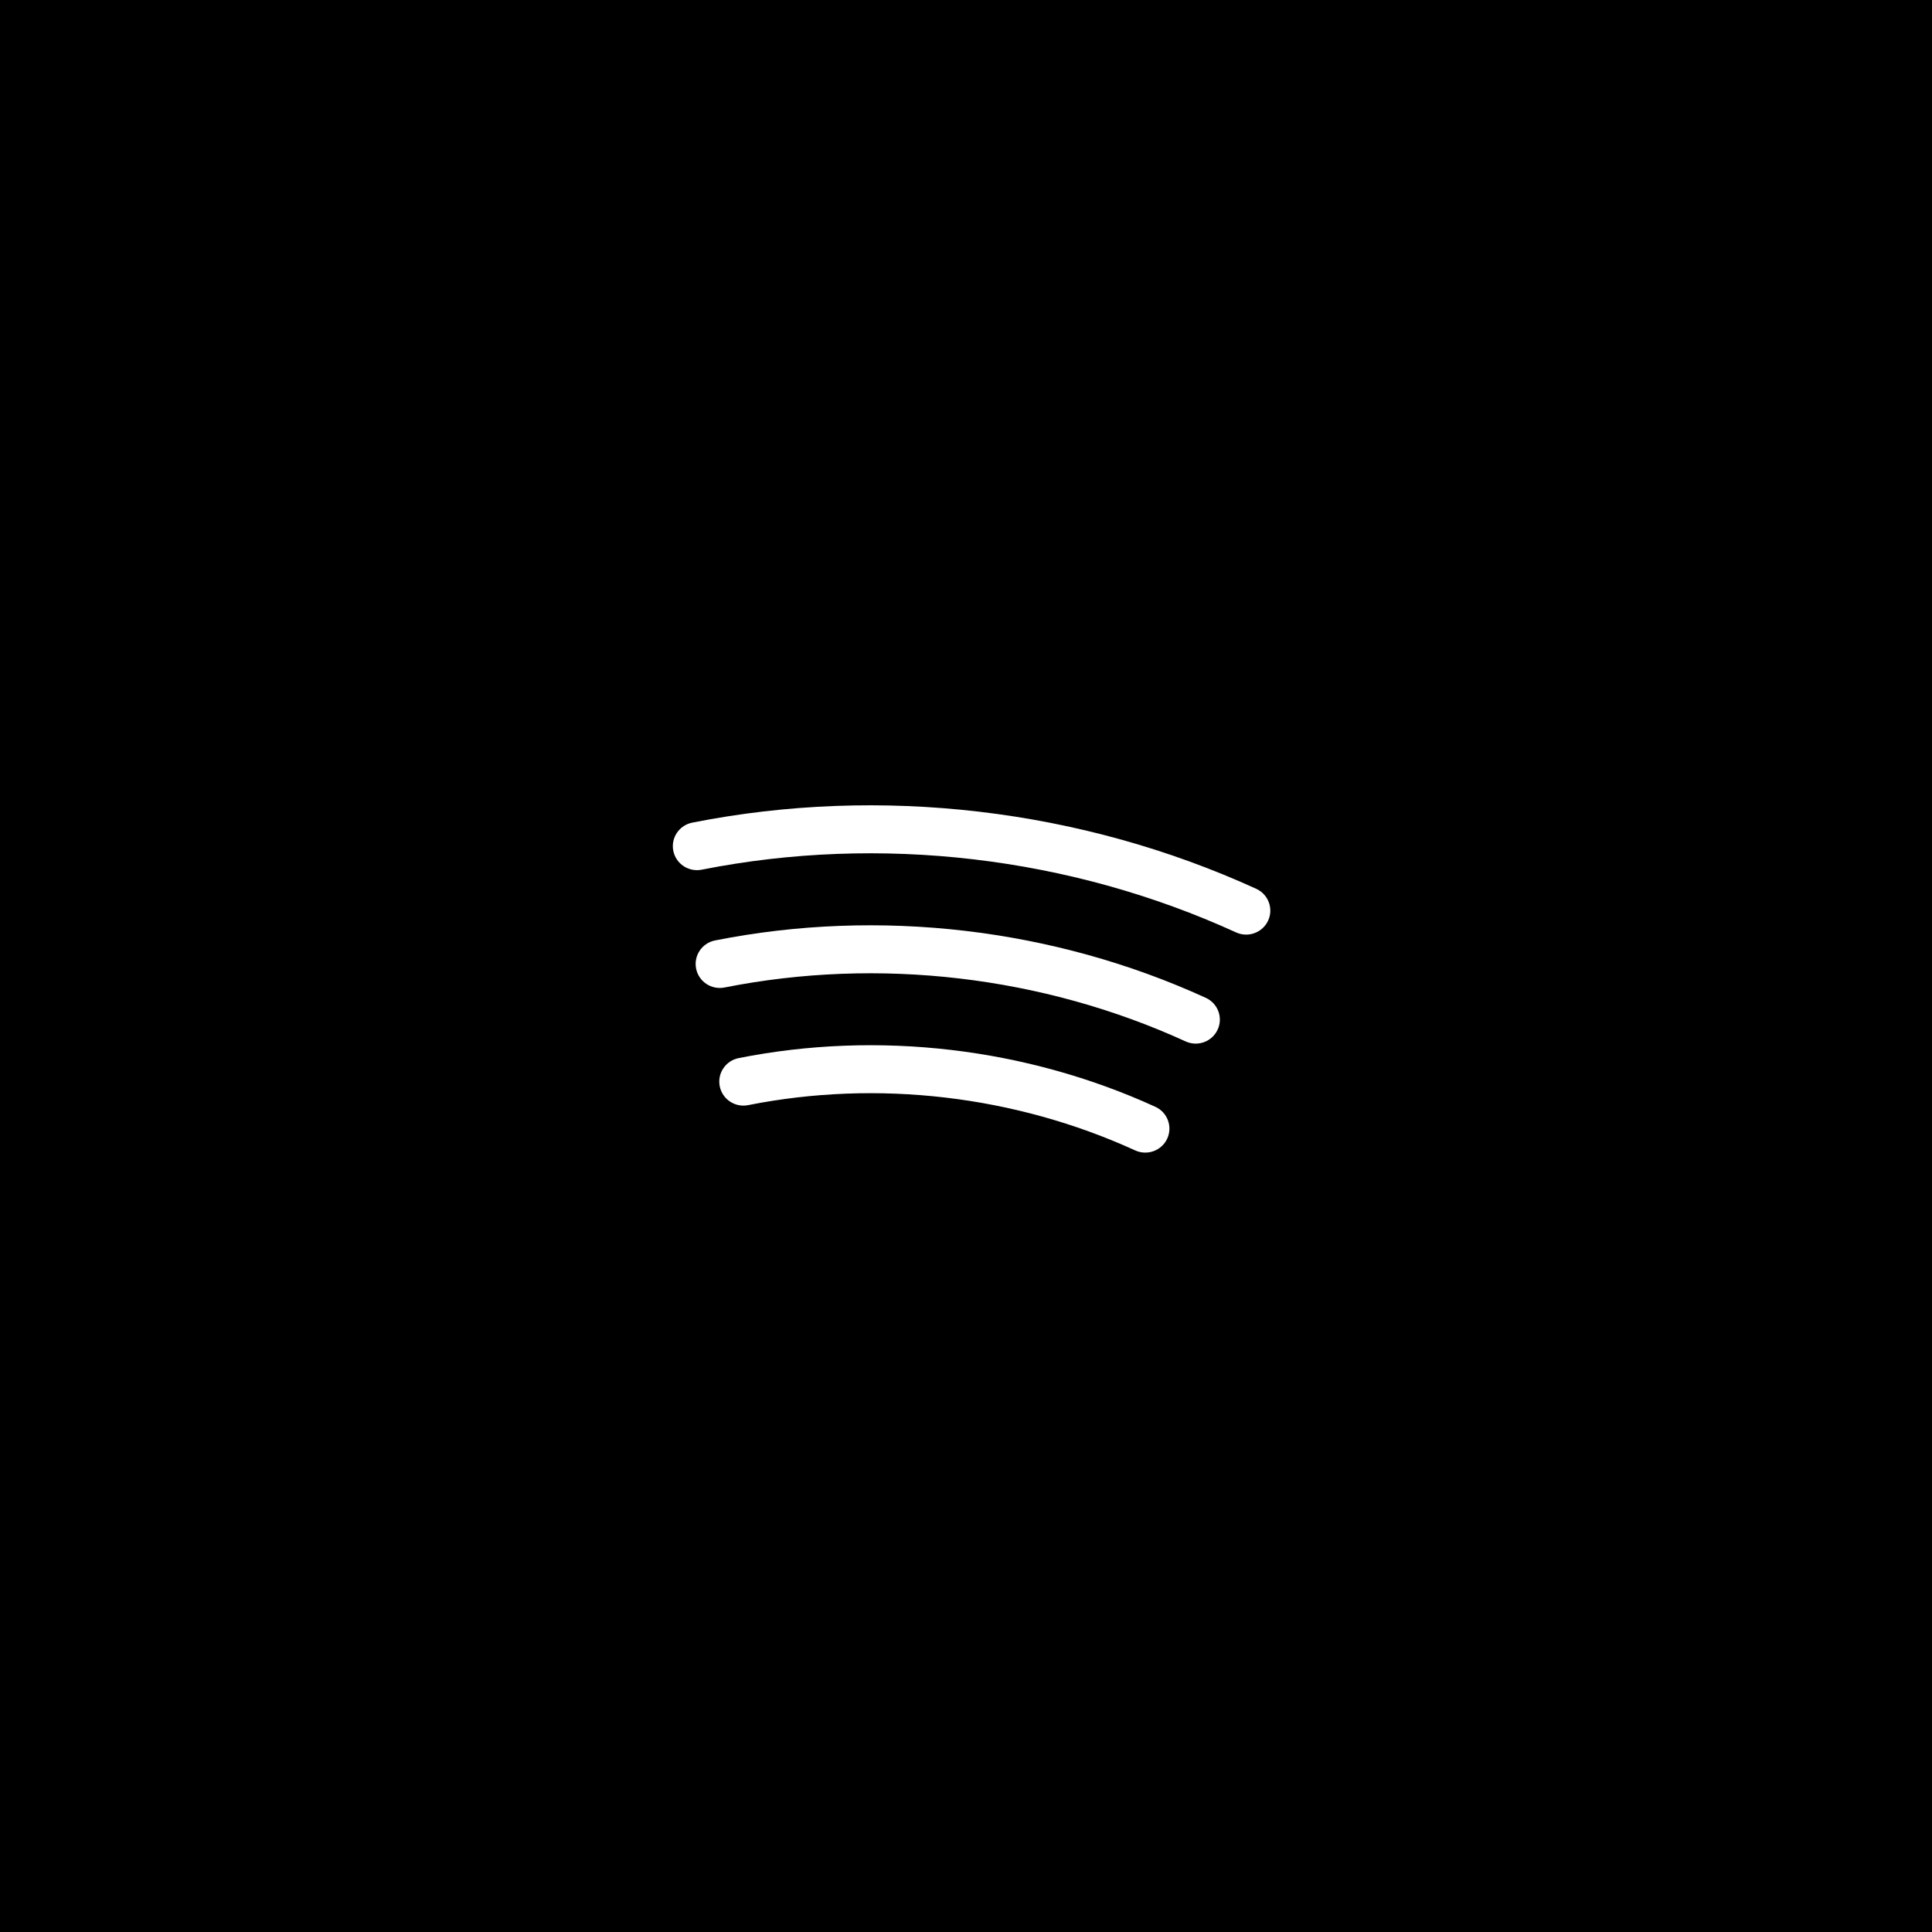 <?xml version="1.0" encoding="UTF-8"?>
<svg width="120px" height="120px" viewBox="0 0 120 120" version="1.1" xmlns="http://www.w3.org/2000/svg" xmlns:xlink="http://www.w3.org/1999/xlink">
    <!-- Generator: Sketch 61.2 (89653) - https://sketch.com -->
    <title>Spotify</title>
    <desc>Created with Sketch.</desc>
    <g id="Spotify" stroke="none" stroke-width="1" fill="none" fill-rule="evenodd">
        <rect fill="#000000" x="0" y="0" width="120" height="120"></rect>
        <g fill-rule="nonzero">
            <g id="Spark" transform="translate(0, -0)" fill="#000000">
                <rect id="Rectangle" style="mix-blend-mode: multiply;" x="0" y="0" width="120" height="119.221" rx="26"></rect>
            </g>
            <g id="spotify" transform="translate(41, 48.682)" fill="#FFFFFF">
                <g id="spotify-2" transform="translate(0.03, 0.854)">
                    <path d="M35.745,8.378 C25.434,3.668 13.647,2.284 2.554,4.482 C1.742,4.643 0.952,4.119 0.79,3.312 C0.628,2.504 1.155,1.72 1.968,1.559 C13.676,-0.761 26.116,0.699 36.998,5.67 C37.751,6.014 38.08,6.899 37.734,7.646 C37.387,8.396 36.495,8.721 35.745,8.378 Z" id="Path"></path>
                    <path d="M29.478,21.918 C22.015,18.508 13.477,17.509 5.439,19.106 C4.627,19.268 3.837,18.744 3.675,17.937 C3.512,17.13 4.039,16.345 4.851,16.184 C13.506,14.464 22.697,15.539 30.732,19.21 C31.484,19.554 31.814,20.439 31.468,21.187 C31.12,21.937 30.229,22.261 29.478,21.918 Z" id="Path"></path>
                    <path d="M32.611,15.148 C23.726,11.088 13.555,9.898 3.971,11.799 C3.158,11.96 2.369,11.436 2.207,10.629 C2.045,9.822 2.571,9.037 3.384,8.876 C13.585,6.853 24.409,8.119 33.864,12.441 C34.617,12.785 34.947,13.67 34.6,14.417 C34.253,15.167 33.361,15.492 32.611,15.148 Z" id="Path"></path>
                </g>
            </g>
        </g>
    </g>
</svg>